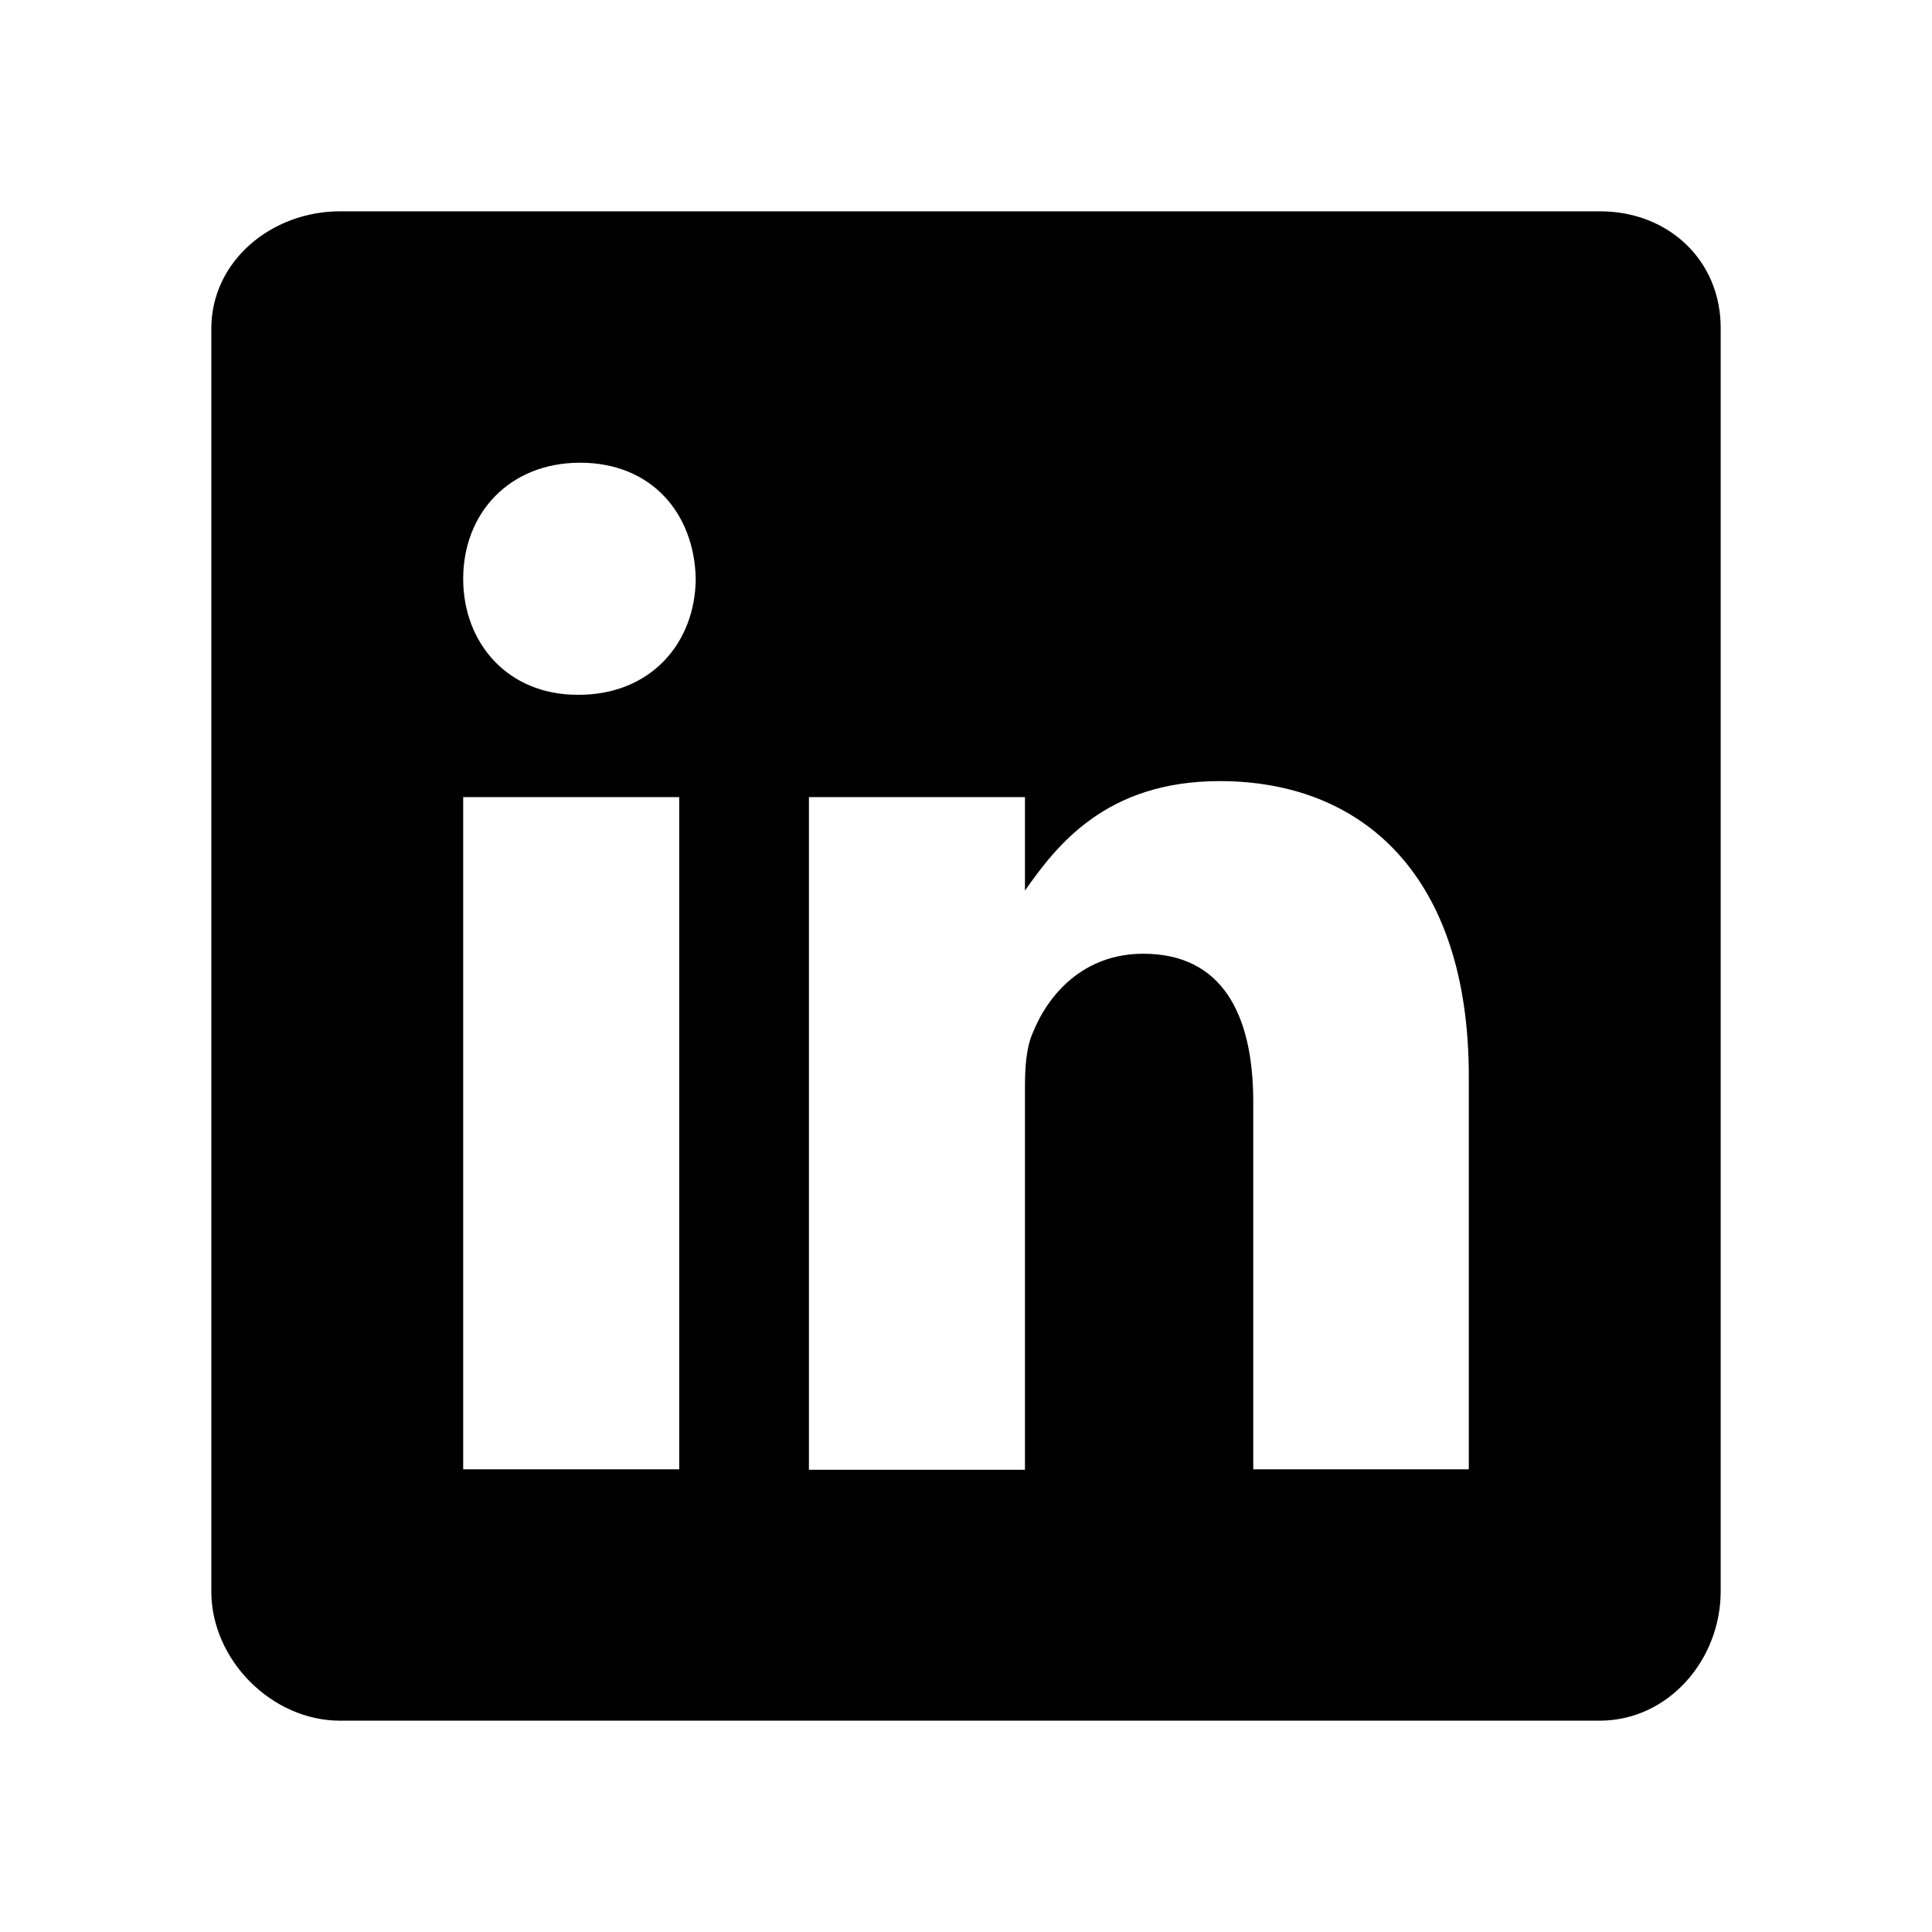 <svg xmlns="http://www.w3.org/2000/svg" width="512" height="512" viewBox="0 0 512 512">
  <path d="M423.999,56H90.125c-18.125,0-34.125,13.125-34.125,31.125v334.624c0,18.125,16,34.25,34.125,34.25h333.749c18.375,0,32.125-16.25,32.125-34.25V87.125c.125-18-13.75-31.125-32-31.125M180,389.375h-57.25v-178.125h57.25v178.125ZM153.375,184.125h-.375c-18.375,0-30.25-13.625-30.25-30.75,0-17.375,12.25-30.75,31-30.75s30.25,13.25,30.625,30.75c-.125,17.125-12,30.75-31,30.75M389.374,389.375h-57.25v-97.375c0-23.375-8.375-39.25-29.125-39.25-15.875,0-25.25,10.75-29.375,21.125-1.625,3.75-2,8.875-2,14.125v101.5h-57.25v-178.25h57.25v24.75c8.375-11.875,21.375-29,51.625-29,37.625,0,66,24.75,66,78.25v104.125h.125Z"/>
</svg>